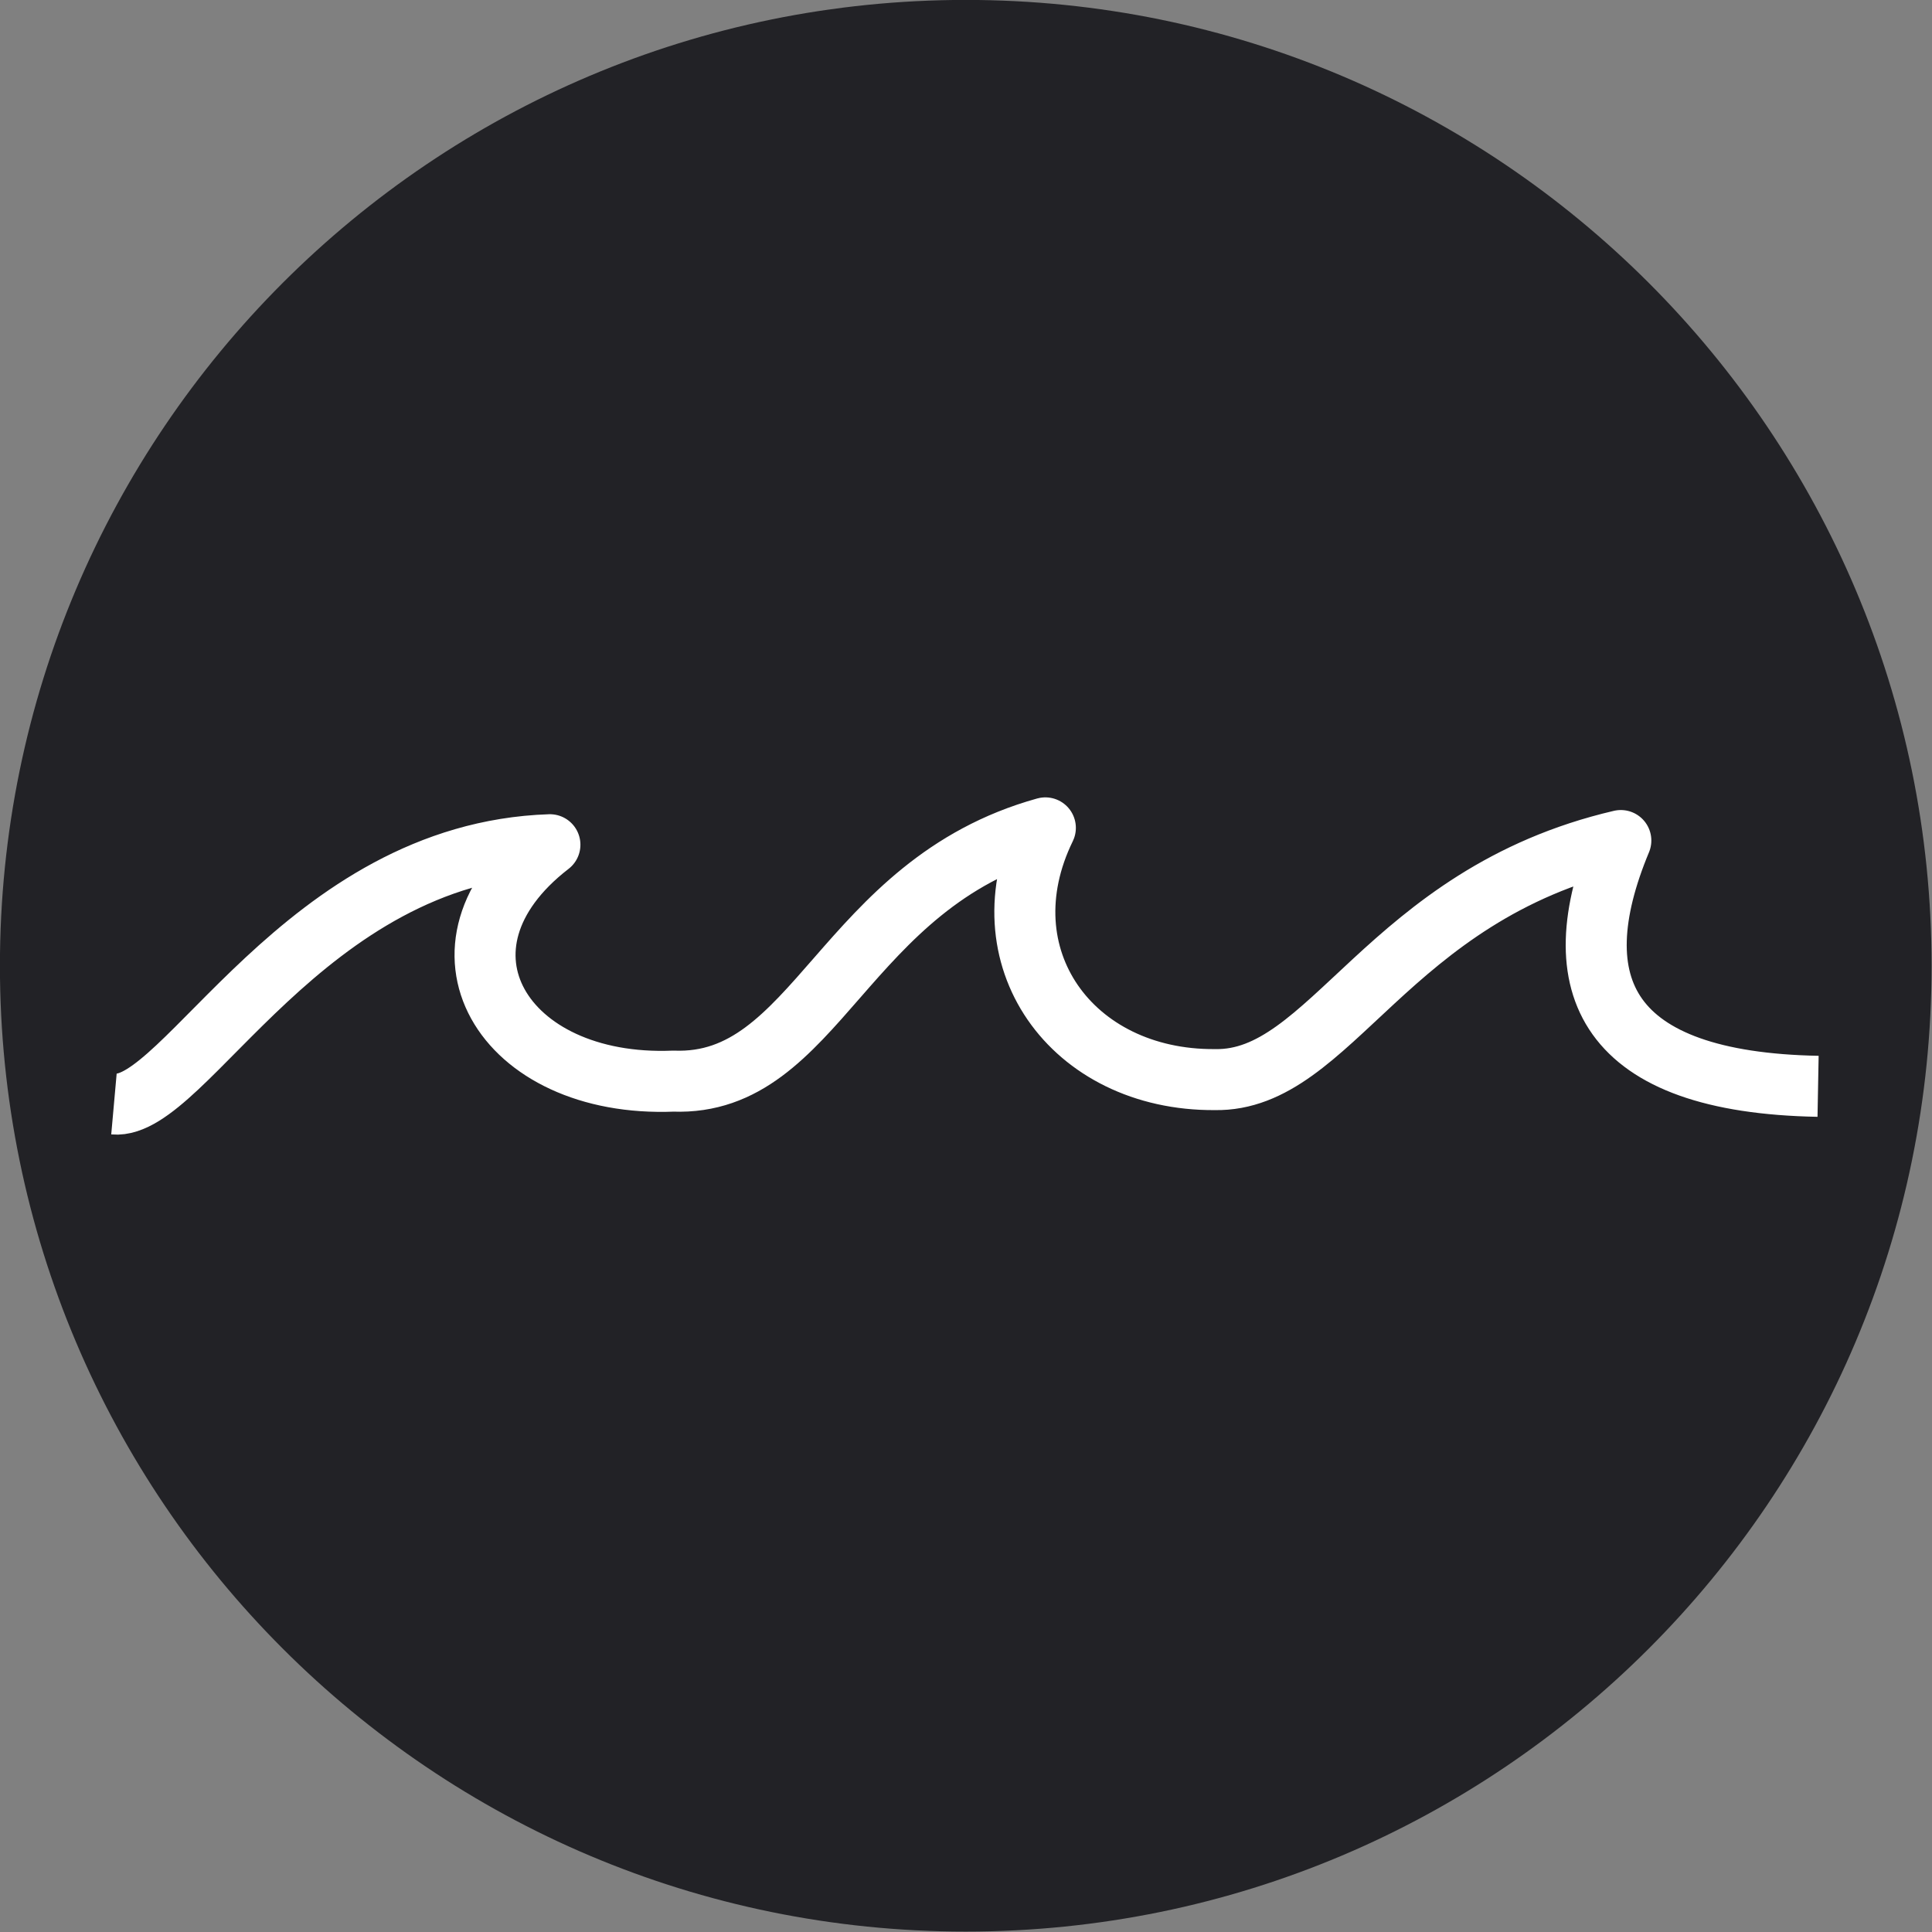 <?xml version="1.0" encoding="UTF-8" standalone="no"?>
<!-- Created with Inkscape (http://www.inkscape.org/) -->

<svg
   xmlns:dc="http://purl.org/dc/elements/1.1/"
   xmlns:cc="http://creativecommons.org/ns#"
   xmlns:rdf="http://www.w3.org/1999/02/22-rdf-syntax-ns#"
   xmlns:svg="http://www.w3.org/2000/svg"
   xmlns="http://www.w3.org/2000/svg"
   xmlns:sodipodi="http://sodipodi.sourceforge.net/DTD/sodipodi-0.dtd"
   xmlns:inkscape="http://www.inkscape.org/namespaces/inkscape"
   width="95"
   height="95"
   id="svg2"
   version="1.1"
   inkscape:version="0.48.4 r9939"
   sodipodi:docname="button1-template.svg">
  <rect width="100%" height="100%" fill="#808080" stroke="none"/>
  <defs
     id="defs4" />
  <sodipodi:namedview
     id="base"
     pagecolor="#ffffff"
     bordercolor="#666666"
     borderopacity="1.0"
     inkscape:pageopacity="0.0"
     inkscape:pageshadow="2"
     inkscape:zoom="3.959798"
     inkscape:cx="-33.279551"
     inkscape:cy="68.402887"
     inkscape:document-units="px"
     inkscape:current-layer="layer6"
     showgrid="false"
     inkscape:window-width="1920"
     inkscape:window-height="1018"
     inkscape:window-x="-8"
     inkscape:window-y="-8"
     inkscape:window-maximized="1" />
  <g
     inkscape:label="base"
     inkscape:groupmode="layer"
     id="layer1"
     transform="translate(0,-957.362)"
     sodipodi:insensitive="true">
    <path
       sodipodi:type="arc"
       style="color:#000000;fill:#222226;fill-opacity:1;stroke:none;stroke-width:3.412;marker:none;visibility:visible;display:inline;overflow:visible;enable-background:accumulate"
       id="path2985"
       sodipodi:cx="45.961941"
       sodipodi:cy="47.775368"
       sodipodi:rx="34.092648"
       sodipodi:ry="34.092648"
       d="m 80.055,47.775 c 0,18.829 -15.264,34.093 -34.093,34.093 -18.829,0 -34.093,-15.264 -34.093,-34.093 0,-18.829 15.264,-34.093 34.093,-34.093 18.829,0 34.093,15.264 34.093,34.093 z"
       transform="matrix(1.393,0,0,1.393,-16.537,938.299)" />
  </g>
  <g
     inkscape:groupmode="layer"
     id="layer6"
     inkscape:label="water">
    <path
       style="fill:none;stroke:#ffffff;stroke-width:3;stroke-linecap:butt;stroke-linejoin:round;stroke-miterlimit:4;stroke-opacity:1;stroke-dasharray:none"
       d="m 5.603,54.287 c 3.471,0.31 9.366,-12.35 21.437,-12.75 -6.512,5.027 -2.337,11.966 6.072,11.624 7.064,0.268 8.329,-9.69 18.29,-12.453 -3.096,6.342 1.287,12.425 8.33,12.378 5.729,0.111 8.433,-9.067 19.967,-11.755 -2.991,7.184 -0.687,11.893 9.699,12.085"
       id="path4479"
       inkscape:connector-curvature="0"
       sodipodi:nodetypes="ccccccc" />
  </g>
</svg>
